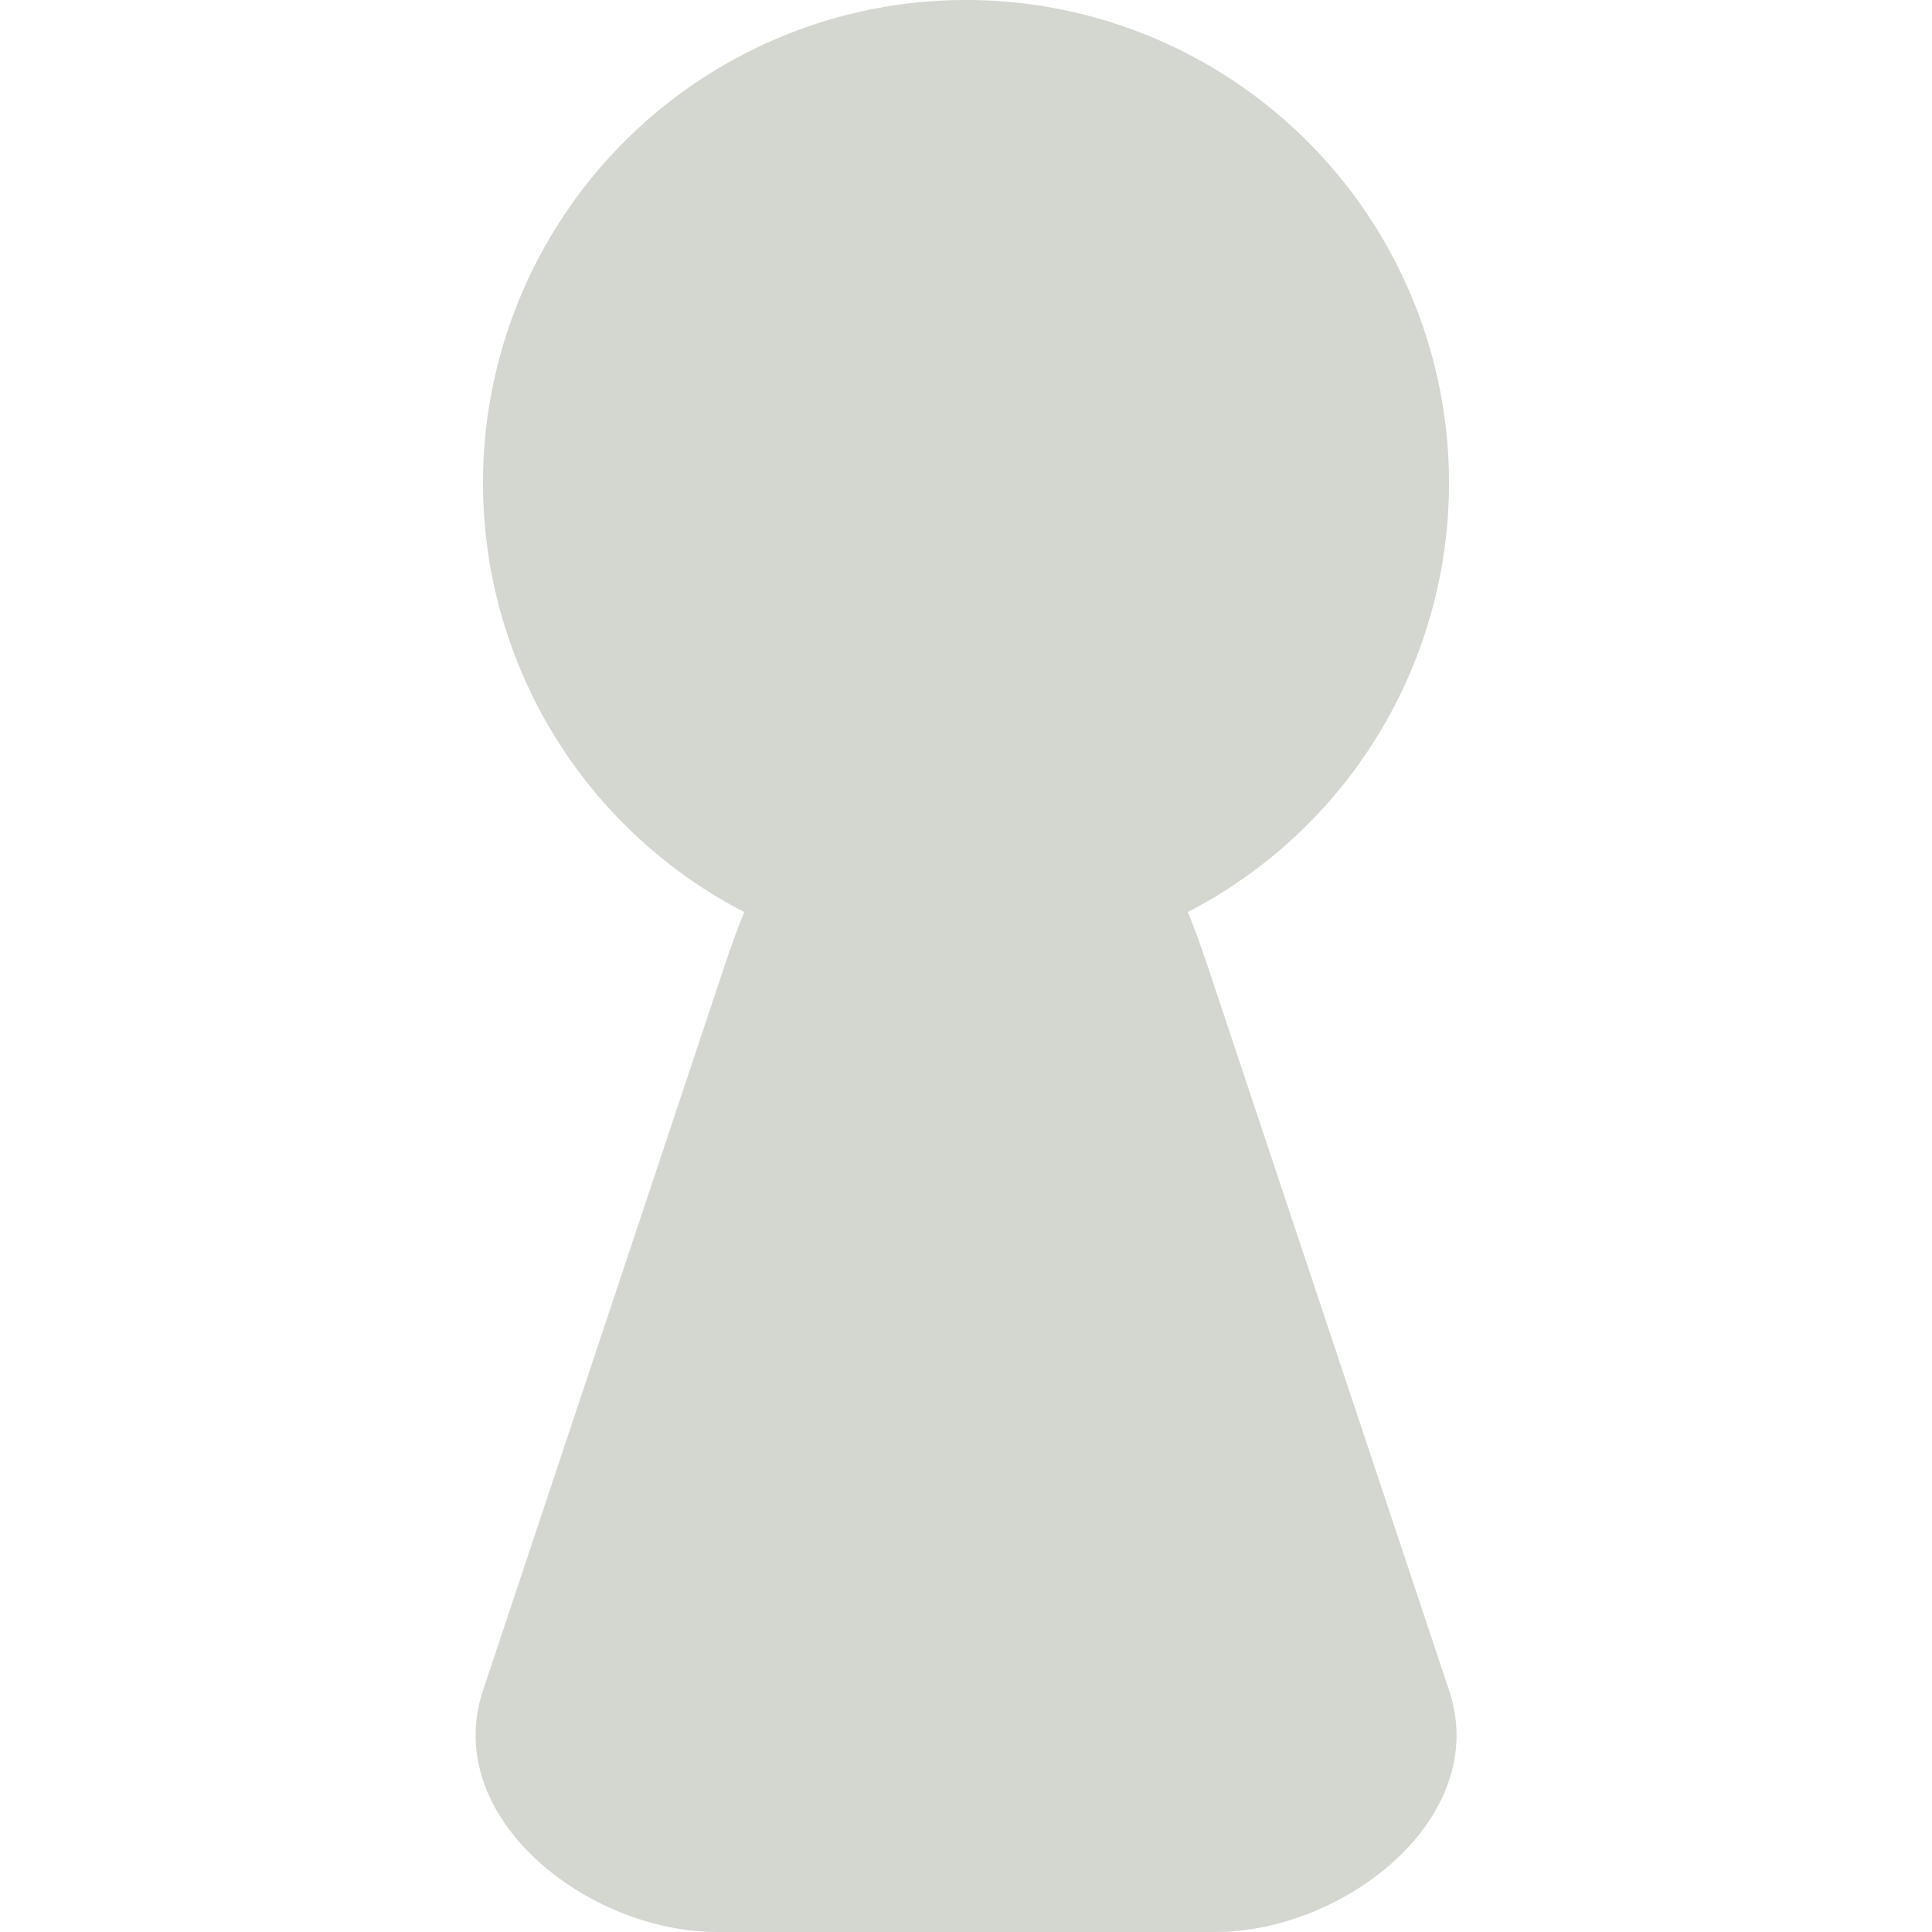 <?xml version="1.0" encoding="UTF-8" standalone="no"?>
<!-- Created with Inkscape (http://www.inkscape.org/) -->

<svg
   xmlns:dc="http://purl.org/dc/elements/1.1/"
   xmlns:cc="http://creativecommons.org/ns#"
   xmlns:rdf="http://www.w3.org/1999/02/22-rdf-syntax-ns#"
   xmlns:svg="http://www.w3.org/2000/svg"
   xmlns="http://www.w3.org/2000/svg"
   xmlns:sodipodi="http://sodipodi.sourceforge.net/DTD/sodipodi-0.dtd"
   xmlns:inkscape="http://www.inkscape.org/namespaces/inkscape"
   version="1.1"
   width="16"
   height="16"
   id="svg7384"
   inkscape:version="0.48.4 r9939"
   sodipodi:docname="appointment-missed-symbolic.svg">
  <title
     id="title4176">Kawaiki Icon Theme</title>
  <sodipodi:namedview
     pagecolor="#4a4a4a"
     bordercolor="#e50000"
     borderopacity="1"
     objecttolerance="10"
     gridtolerance="10000"
     guidetolerance="10"
     inkscape:pageopacity="1"
     inkscape:pageshadow="2"
     inkscape:window-width="1280"
     inkscape:window-height="968"
     id="namedview16"
     showgrid="true"
     inkscape:showpageshadow="true"
     borderlayer="false"
     inkscape:zoom="16"
     inkscape:cx="-0.056962"
     inkscape:cy="0.52076242"
     inkscape:window-x="0"
     inkscape:window-y="27"
     inkscape:window-maximized="1"
     inkscape:current-layer="svg7384"
     showguides="true"
     inkscape:guide-bbox="true">
    <inkscape:grid
       type="xygrid"
       id="grid2993"
       empspacing="4"
       visible="true"
       enabled="true"
       snapvisiblegridlinesonly="true" />
  </sodipodi:namedview>
  <defs
     id="defs7386" />
  <g
     transform="translate(-101,-217)"
     id="layer10" />
  <g
     transform="translate(-101,-217)"
     id="layer11" />
  <g
     transform="translate(-101,-217)"
     id="layer13" />
  <g
     transform="translate(-101,-217)"
     id="layer14" />
  <g
     transform="translate(-101,-217)"
     id="layer15"
     style="display:inline" />
  <g
     transform="translate(-101,-217)"
     id="g71291"
     style="display:inline" />
  <g
     transform="translate(-101,-217)"
     id="g4953"
     style="display:inline" />
  <g
     transform="translate(-101,-217)"
     id="layer12"
     style="display:inline" />
  <g
     style="display:inline"
     id="g3791"
     transform="translate(-101,-217)" />
  <path
     sodipodi:type="arc"
     style="opacity:1;fill:#d3d7cf;fill-opacity:1;stroke:none"
     id="path3020"
     sodipodi:cx="8"
     sodipodi:cy="4.0000572"
     sodipodi:rx="4"
     sodipodi:ry="4"
     d="m 12,4 a 4,4 0 1 1 -8,0 4,4 0 1 1 8,0 z" />
  <path
     style="fill:#d3d7cf;fill-opacity:1;stroke:none"
     d="m 7.938,6 0.125,0 c 1.073,0 1.587,0.949 1.938,2 l 2,6 c 0.35,1.051 -0.864,2 -1.938,2 l -4.125,0 c -1.073,0 -2.288,-0.949 -1.938,-2 L 6,8 c 0.35,-1.051 0.864,-2 1.938,-2 z"
     id="rect3022"
     inkscape:connector-curvature="0"
     sodipodi:nodetypes="sssssssss" />
</svg>
